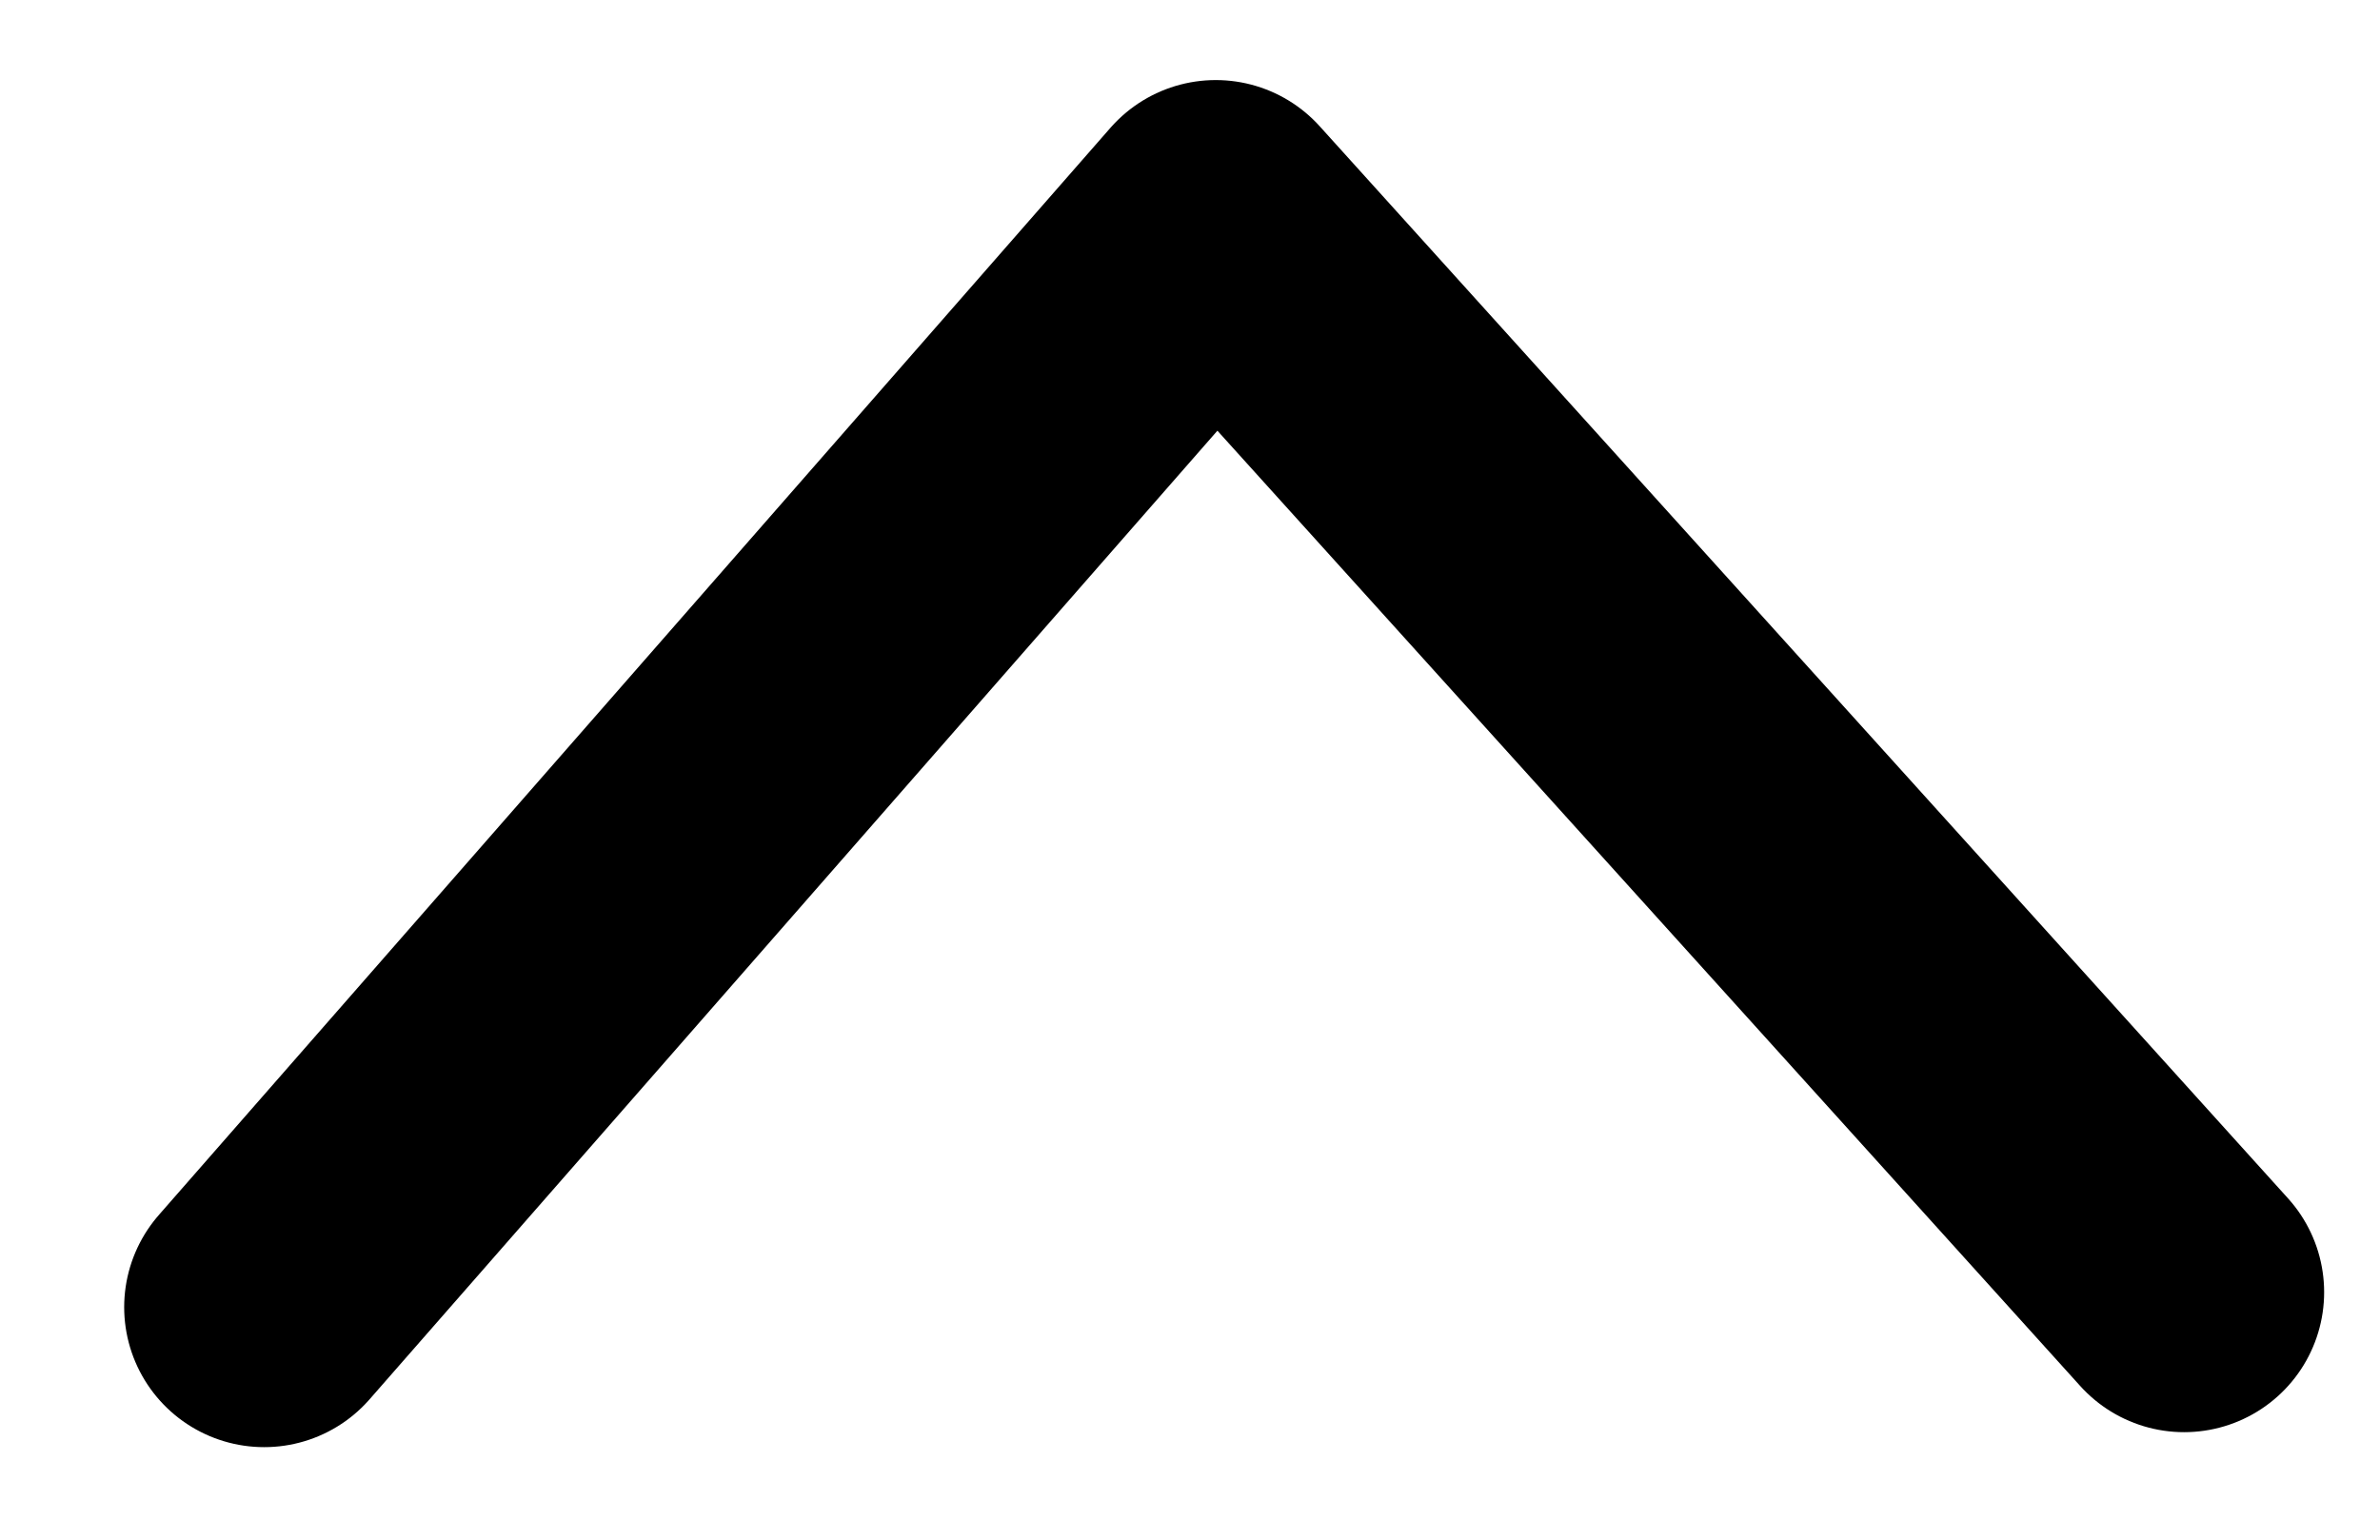 <svg width="17" height="11" viewBox="0 0 17 11" fill="none" xmlns="http://www.w3.org/2000/svg">
<path d="M15.601 9.232L8.684 1.572L1.887 9.339" stroke="currentColor" stroke-width="2" stroke-linecap="round" stroke-linejoin="round"/>
</svg>